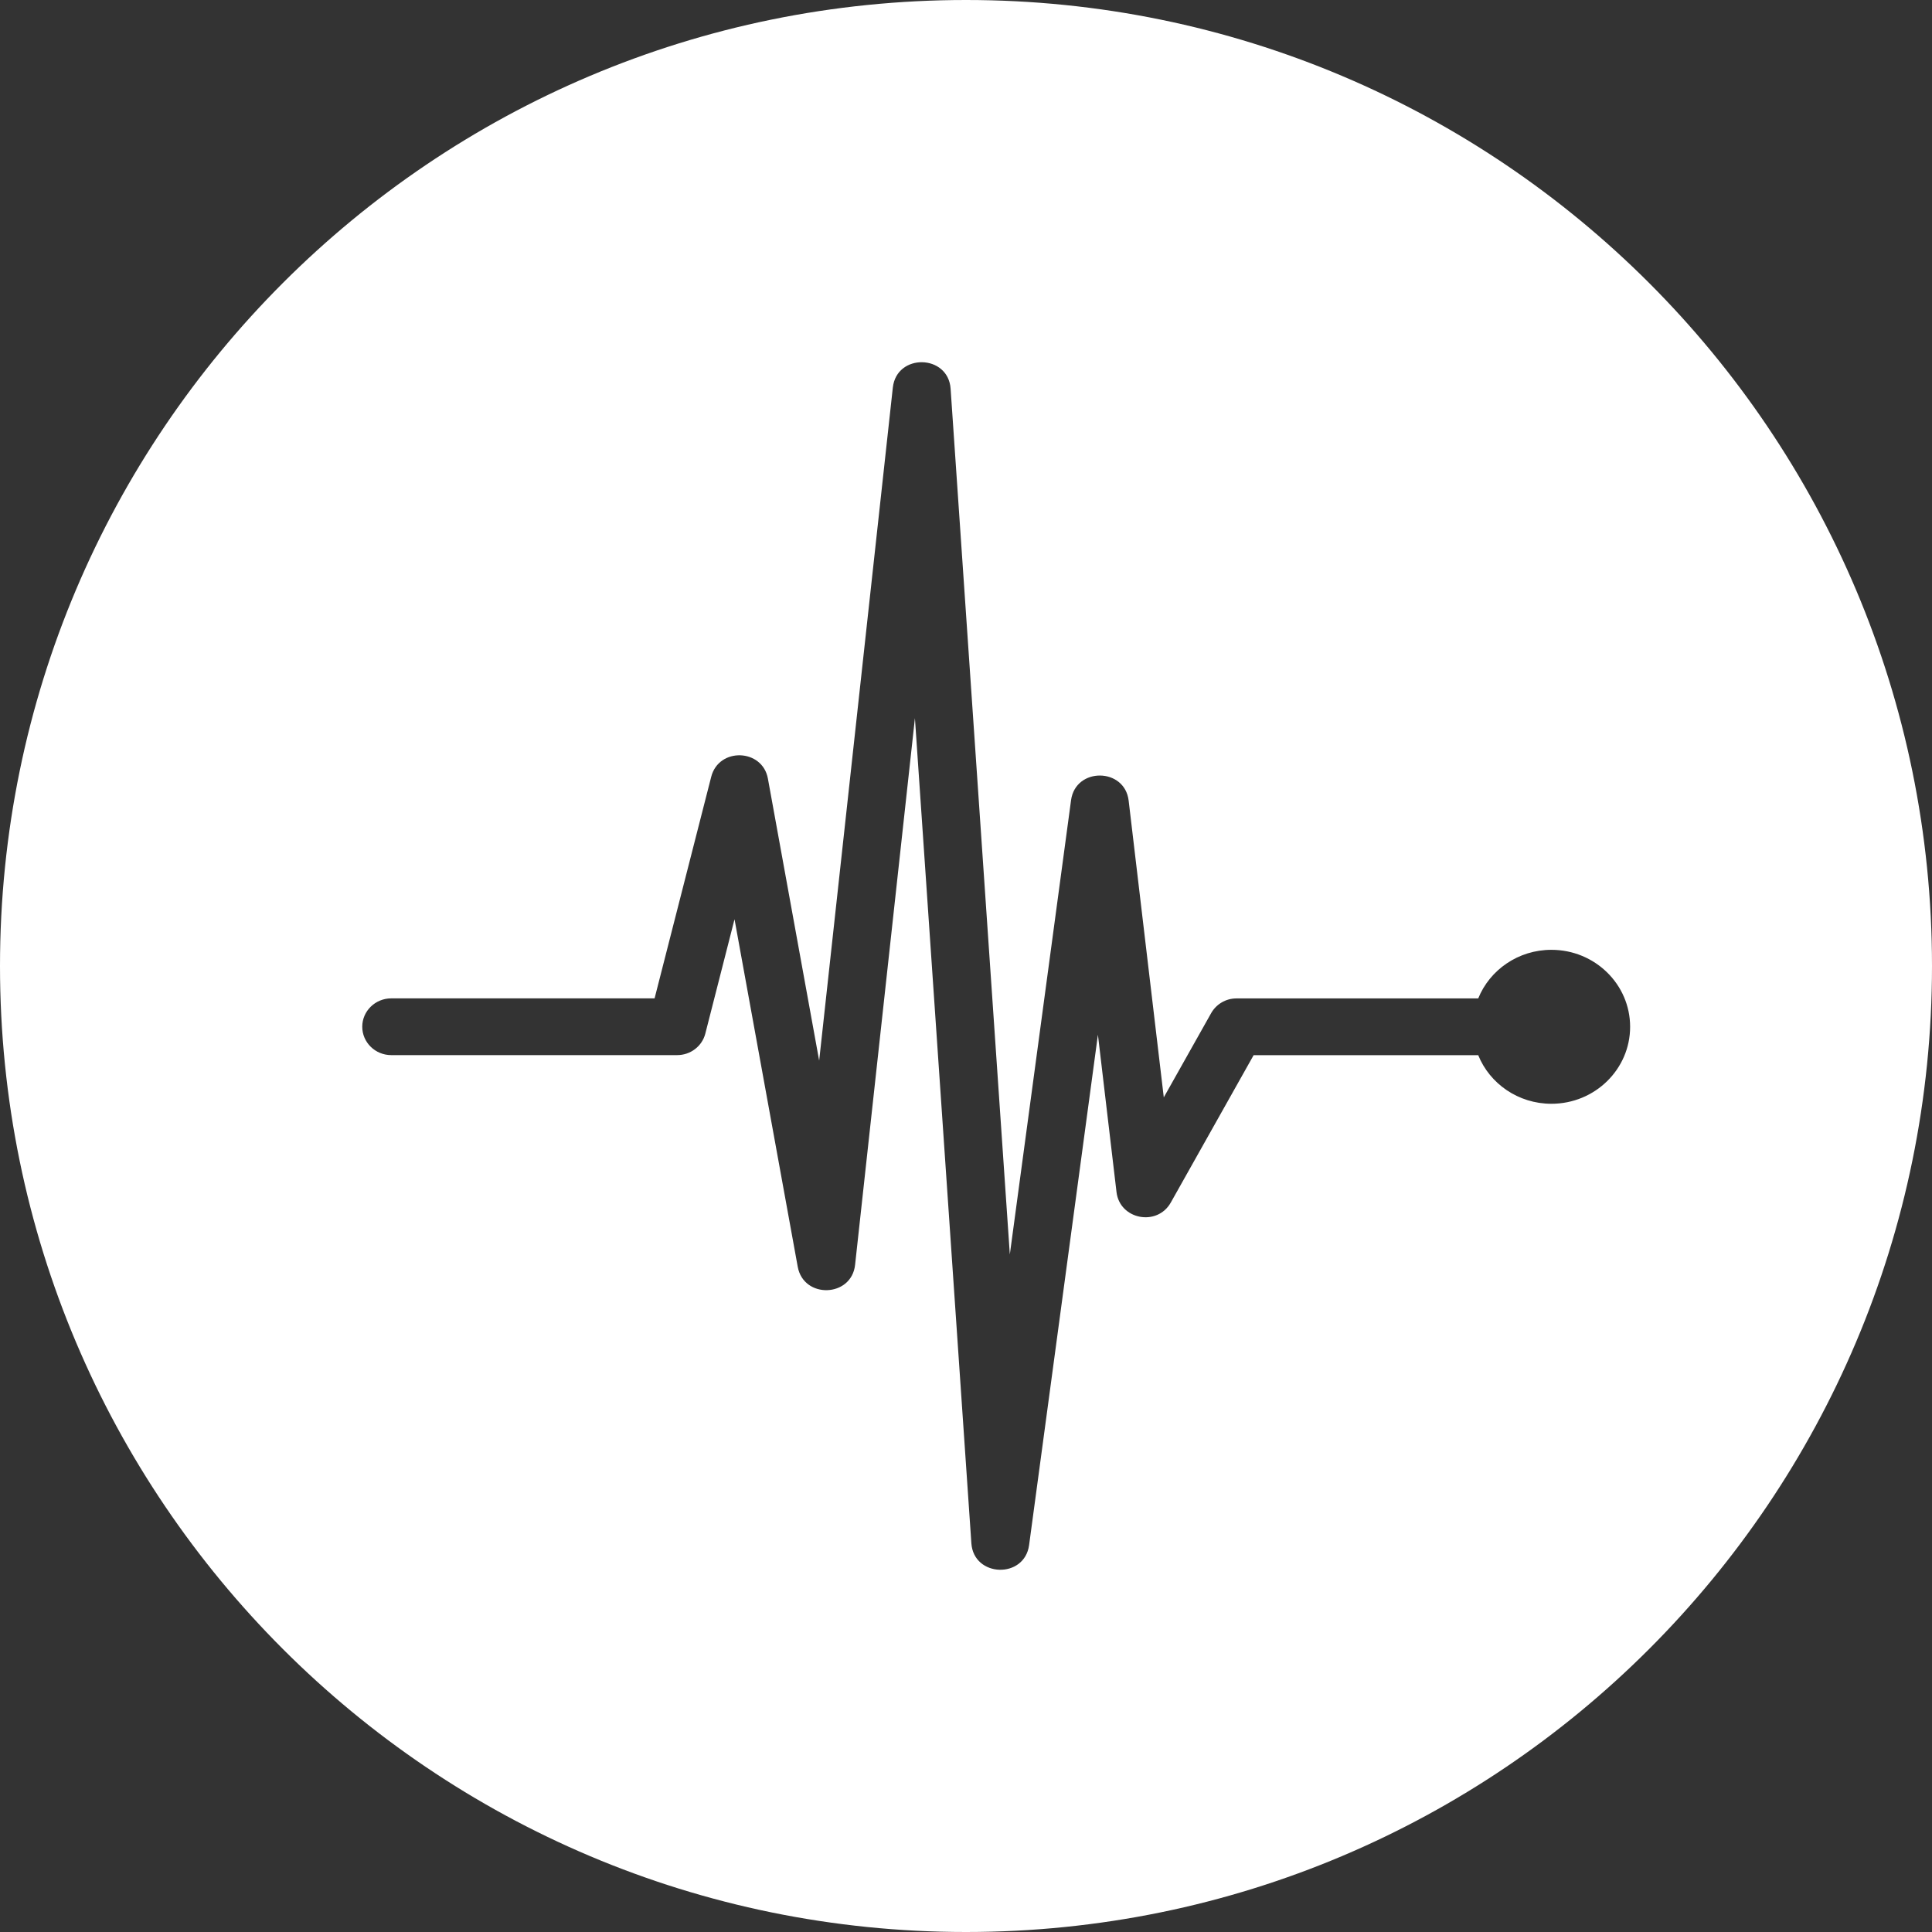 <!-- Generated by IcoMoon.io -->
<svg version="1.1" xmlns="http://www.w3.org/2000/svg" width="32" height="32" viewBox="0 0 32 32">
<rect x="0" y="0" width="32" height="32" fill="#333333" stroke="none"/>
<title>rpx</title>
<path fill="#fff" d="M16 32c-8.837 0-16-7.163-16-16s7.163-16 16-16 16 7.163 16 16-7.163 16-16 16zM25.696 15.732c-0.55 0-1.021 0.333-1.212 0.805h-4.004c-0 0-0.001 0-0.001 0-0.178 0-0.334 0.097-0.417 0.241l-0.001 0.002-0.785 1.396-0.582-4.915c-0.065-0.55-0.88-0.556-0.954-0.007l-1.014 7.523-0.981-14.339c-0.040-0.573-0.894-0.59-0.957-0.018l-1.22 11.147-0.849-4.67c-0.090-0.498-0.813-0.523-0.939-0.031l-0.938 3.67h-4.361c-0.266 0-0.481 0.211-0.481 0.47s0.215 0.47 0.48 0.47h4.736c0.22 0 0.412-0.146 0.466-0.355l0.484-1.895 1.047 5.756c0.098 0.535 0.892 0.508 0.95-0.033l0.991-9.054 0.935 13.667c0.039 0.566 0.88 0.592 0.956 0.030l1.14-8.454 0.308 2.607c0.054 0.455 0.673 0.574 0.899 0.173l1.372-2.441h3.72c0.19 0.471 0.662 0.805 1.212 0.805 0.72 0 1.304-0.571 1.304-1.275s-0.584-1.275-1.304-1.275z"></path>
</svg>
